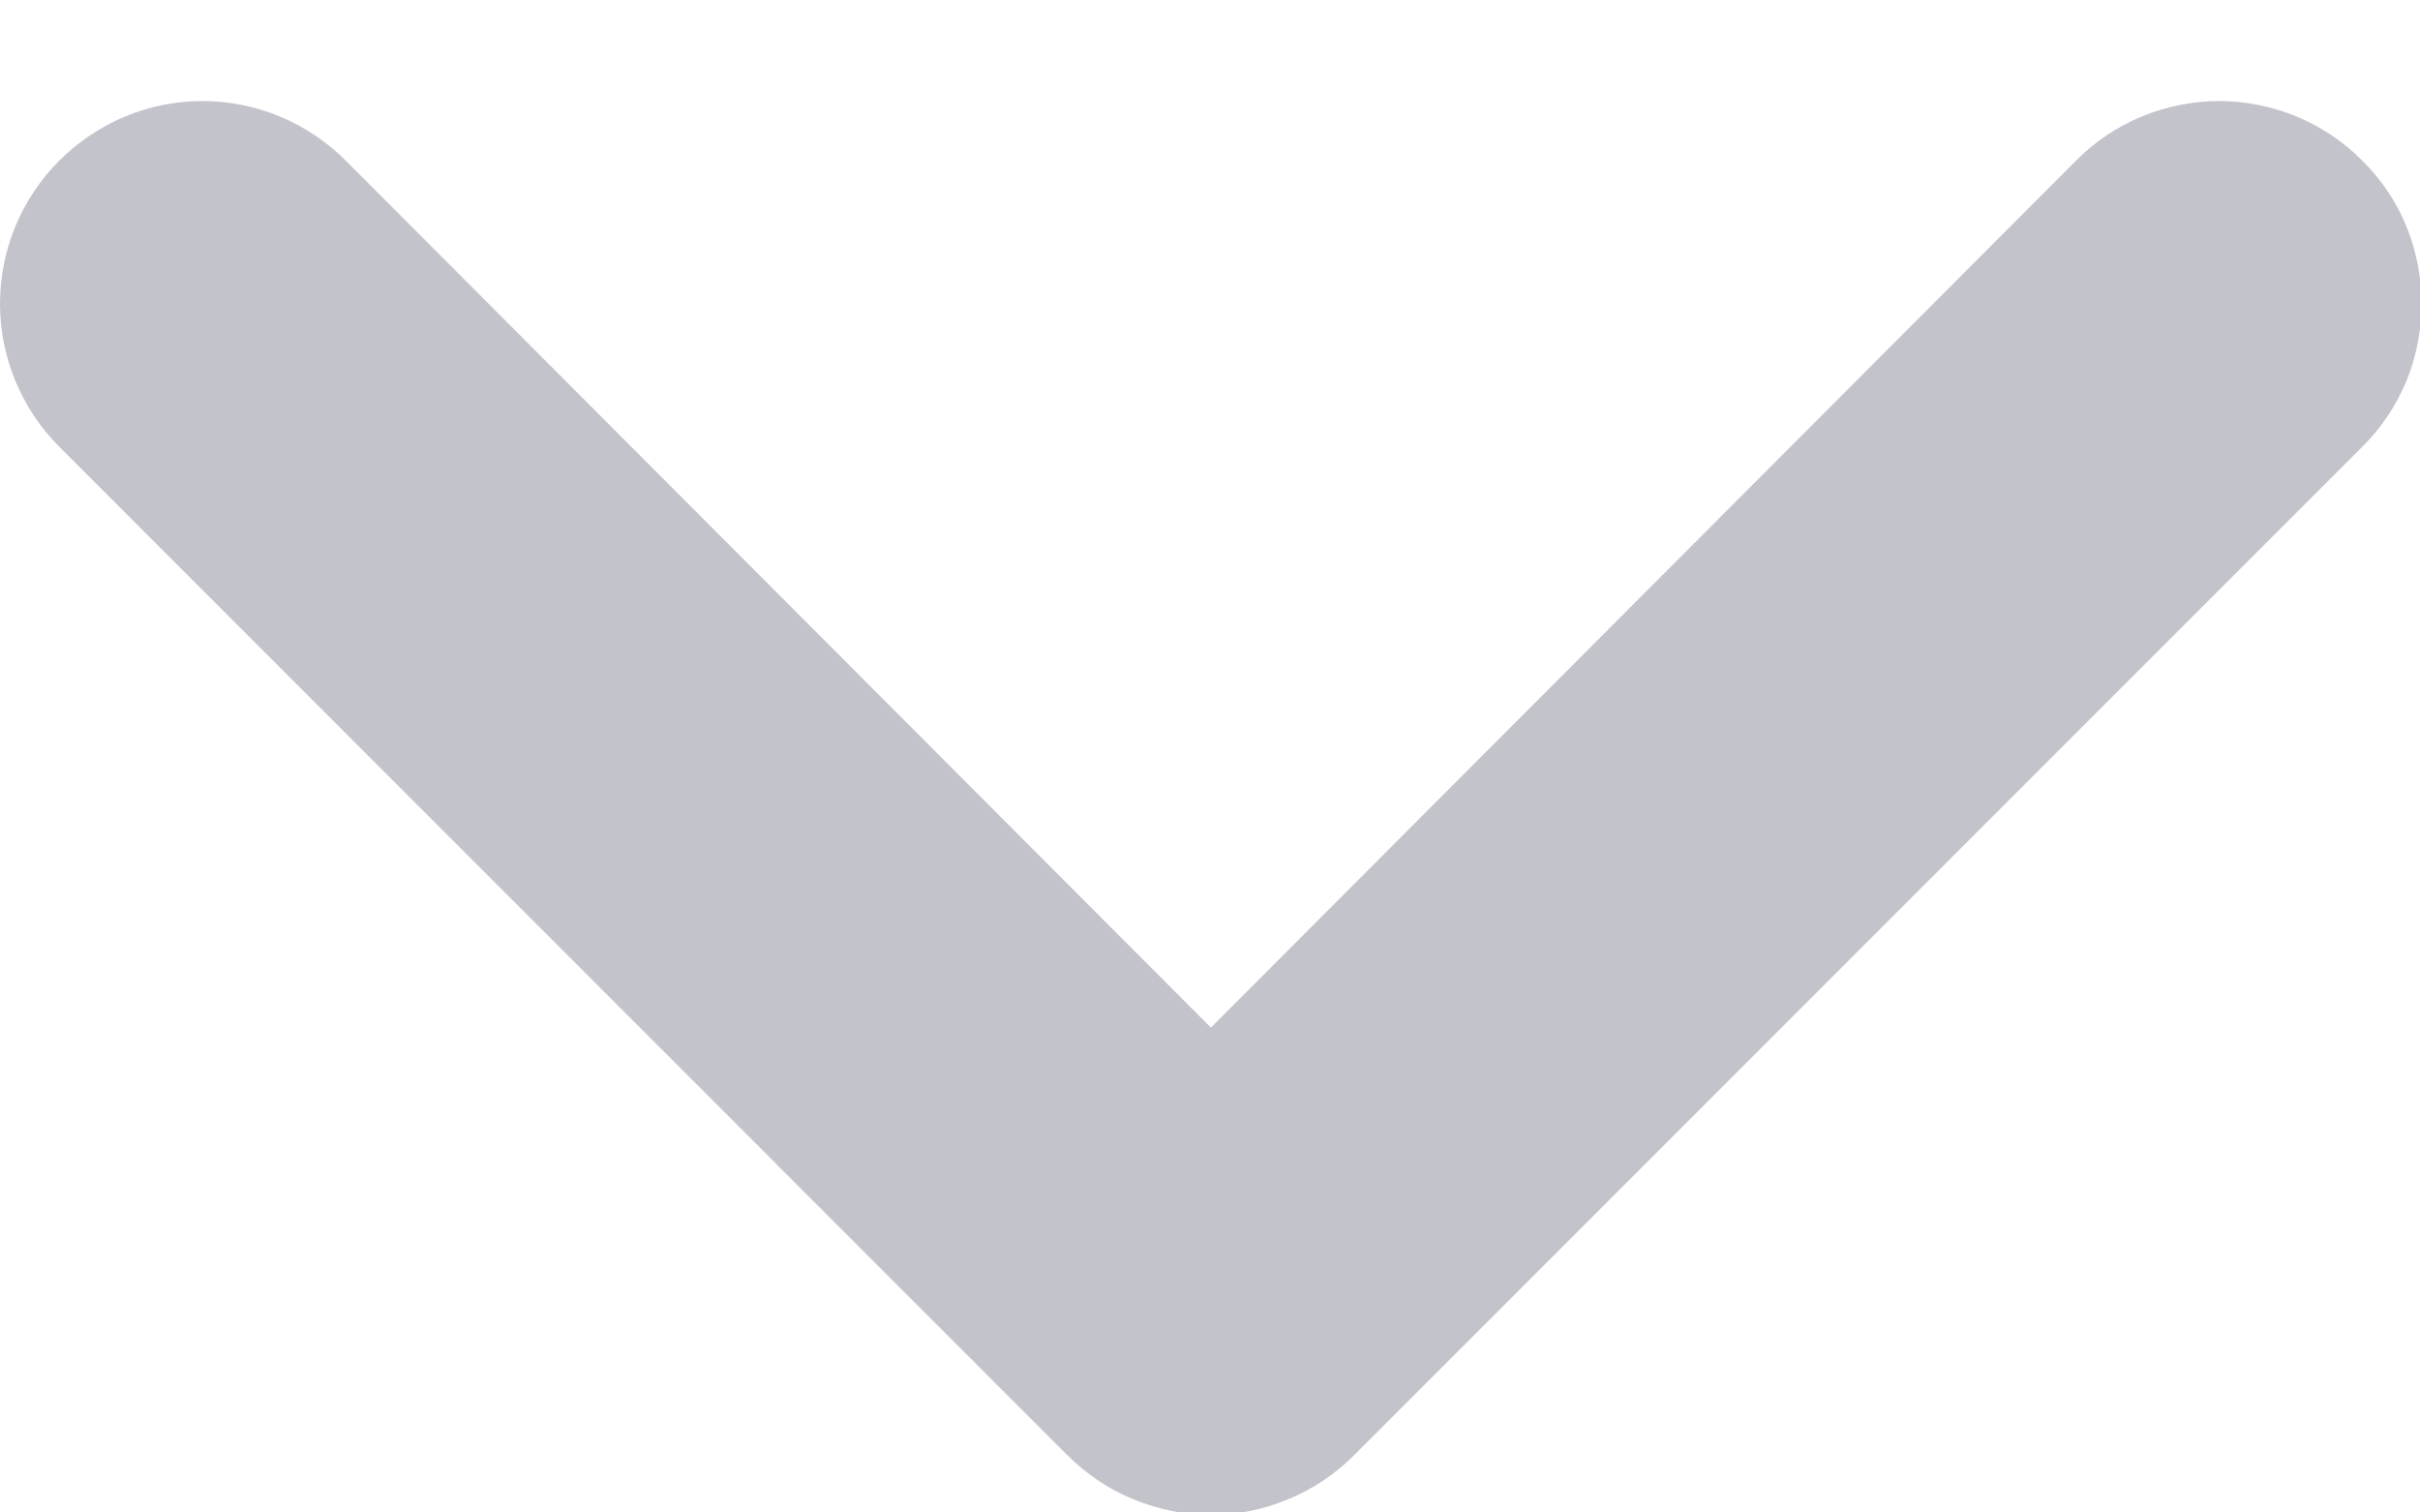 <svg width="8" height="5" viewBox="0 0 8 5" fill="none" xmlns="http://www.w3.org/2000/svg">
<path opacity="0.3" d="M6.863 0.531L4.003 3.397L1.143 0.531C1.017 0.405 0.847 0.334 0.669 0.334C0.492 0.334 0.322 0.405 0.196 0.531C0.071 0.656 0 0.826 0 1.004C0 1.181 0.071 1.352 0.196 1.477L3.529 4.811C3.591 4.873 3.665 4.923 3.746 4.956C3.828 4.99 3.915 5.008 4.003 5.008C4.091 5.008 4.178 4.99 4.259 4.956C4.34 4.923 4.414 4.873 4.476 4.811L7.809 1.477C7.872 1.415 7.921 1.341 7.955 1.26C7.988 1.179 8.005 1.092 8.005 1.004C8.005 0.916 7.988 0.829 7.955 0.748C7.921 0.666 7.872 0.593 7.809 0.531C7.747 0.468 7.673 0.419 7.592 0.385C7.511 0.352 7.424 0.334 7.336 0.334C7.248 0.334 7.161 0.352 7.08 0.385C6.999 0.419 6.925 0.468 6.863 0.531Z" fill="#373652"/>
</svg>
